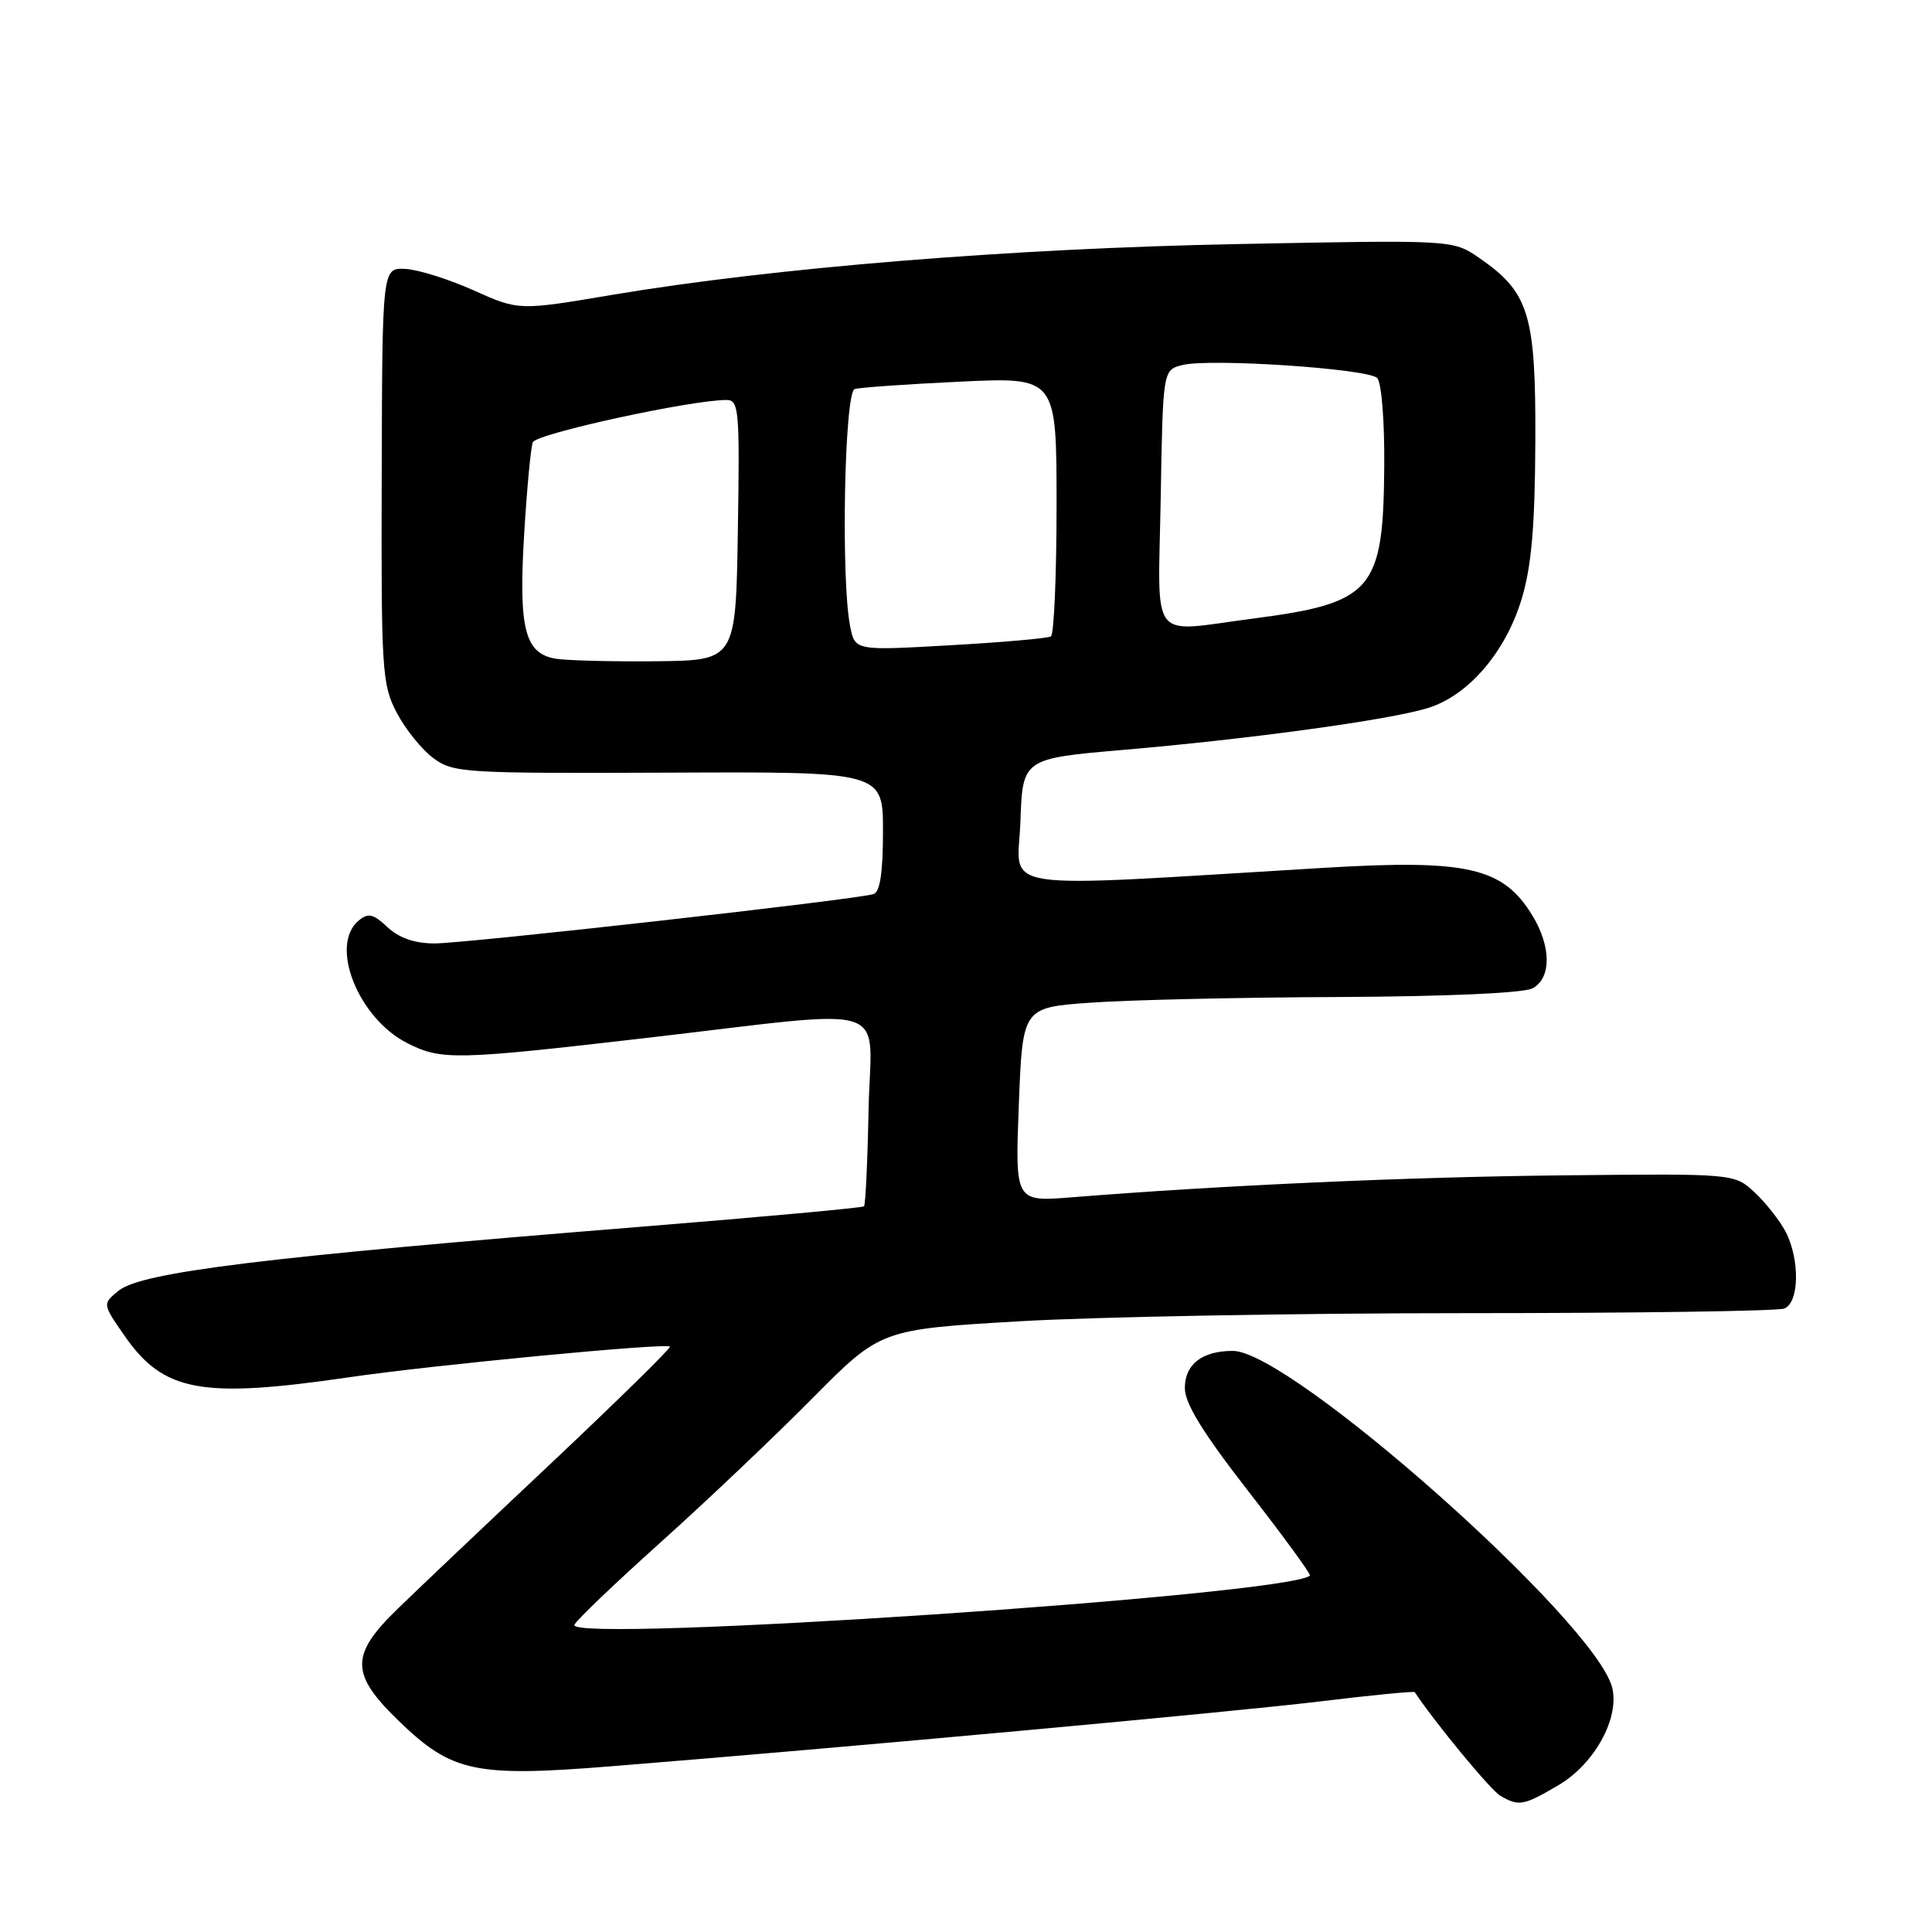 <?xml version="1.0" encoding="UTF-8" standalone="no"?>
<!DOCTYPE svg PUBLIC "-//W3C//DTD SVG 1.1//EN" "http://www.w3.org/Graphics/SVG/1.1/DTD/svg11.dtd" >
<svg xmlns="http://www.w3.org/2000/svg" xmlns:xlink="http://www.w3.org/1999/xlink" version="1.1" viewBox="0 0 256 256">
 <g >
 <path fill="currentColor"
d=" M 206.48 236.56 C 211.27 233.76 214.63 227.65 213.62 223.61 C 211.43 214.88 171.01 179.00 163.36 179.00 C 159.29 179.00 157.00 180.77 157.00 183.92 C 157.00 185.98 159.36 189.81 165.43 197.62 C 170.07 203.58 173.73 208.60 173.57 208.77 C 170.97 211.36 75.18 217.78 76.11 215.30 C 76.33 214.73 81.45 209.83 87.50 204.40 C 93.55 198.97 102.59 190.39 107.59 185.34 C 116.68 176.16 116.68 176.16 135.02 175.08 C 145.10 174.49 171.69 174.00 194.09 174.00 C 216.50 174.00 235.55 173.73 236.42 173.39 C 238.42 172.62 238.52 166.91 236.60 163.20 C 235.82 161.72 233.98 159.38 232.50 158.00 C 229.81 155.50 229.81 155.50 207.16 155.74 C 186.55 155.95 161.65 157.07 142.00 158.65 C 134.50 159.25 134.50 159.25 135.00 146.37 C 135.50 133.50 135.50 133.50 144.50 132.86 C 149.45 132.50 164.22 132.16 177.32 132.11 C 191.61 132.04 201.91 131.59 203.07 130.96 C 205.57 129.62 205.57 125.44 203.05 121.31 C 199.16 114.94 194.48 113.86 175.64 114.98 C 130.69 117.67 134.88 118.30 135.21 108.90 C 135.50 100.51 135.50 100.51 149.00 99.35 C 165.70 97.91 183.84 95.43 189.10 93.85 C 194.53 92.22 199.51 86.44 201.65 79.29 C 202.94 74.98 203.39 69.68 203.44 58.50 C 203.51 41.61 202.62 38.72 195.95 34.14 C 192.50 31.78 192.50 31.78 164.00 32.34 C 133.91 32.92 102.56 35.47 81.12 39.07 C 68.74 41.16 68.74 41.16 62.73 38.46 C 59.43 36.98 55.36 35.71 53.69 35.63 C 50.65 35.50 50.65 35.50 50.58 63.00 C 50.50 88.95 50.62 90.72 52.57 94.44 C 53.71 96.61 55.88 99.31 57.40 100.44 C 60.06 102.41 61.37 102.49 88.59 102.38 C 117.00 102.25 117.00 102.25 117.00 110.16 C 117.00 115.60 116.61 118.19 115.75 118.47 C 113.56 119.19 61.67 125.02 57.56 125.01 C 54.93 125.00 52.88 124.29 51.34 122.85 C 49.45 121.08 48.79 120.93 47.53 121.98 C 43.59 125.24 47.47 134.96 54.02 138.25 C 58.50 140.50 60.40 140.46 85.50 137.55 C 119.07 133.67 115.39 132.49 115.09 147.02 C 114.96 153.88 114.68 159.65 114.49 159.84 C 114.29 160.04 100.94 161.26 84.82 162.56 C 35.07 166.56 18.77 168.56 15.72 171.02 C 13.57 172.77 13.57 172.77 16.47 176.95 C 21.65 184.43 26.63 185.36 46.22 182.50 C 57.33 180.87 88.25 177.92 88.77 178.43 C 88.94 178.61 81.98 185.44 73.30 193.63 C 64.61 201.81 55.37 210.57 52.76 213.11 C 46.35 219.31 46.38 221.81 52.94 228.13 C 59.90 234.84 63.00 235.49 81.00 234.04 C 112.20 231.54 163.11 226.87 174.89 225.45 C 181.70 224.62 187.36 224.07 187.46 224.22 C 190.18 228.31 197.52 237.20 198.79 237.94 C 201.25 239.38 201.87 239.27 206.48 236.56 Z  M 73.70 87.29 C 69.53 86.64 68.69 83.34 69.46 70.68 C 69.82 64.73 70.33 59.29 70.60 58.60 C 71.03 57.47 91.58 52.99 96.27 53.00 C 97.91 53.00 98.03 54.30 97.77 70.25 C 97.50 87.50 97.50 87.50 87.00 87.62 C 81.22 87.68 75.24 87.53 73.70 87.29 Z  M 112.65 82.99 C 111.41 76.82 111.89 51.97 113.25 51.55 C 113.94 51.34 120.24 50.90 127.25 50.57 C 140.00 49.97 140.00 49.97 140.00 66.93 C 140.00 76.25 139.66 84.09 139.25 84.33 C 138.84 84.58 132.83 85.11 125.90 85.50 C 113.29 86.22 113.29 86.22 112.65 82.99 Z  M 153.80 66.01 C 154.09 49.02 154.09 49.02 156.68 48.37 C 160.32 47.45 181.25 48.85 182.48 50.09 C 183.06 50.66 183.47 55.77 183.42 61.80 C 183.30 78.27 181.90 79.90 166.00 81.97 C 152.10 83.77 153.46 85.54 153.80 66.01 Z "/>
</g>
</svg>